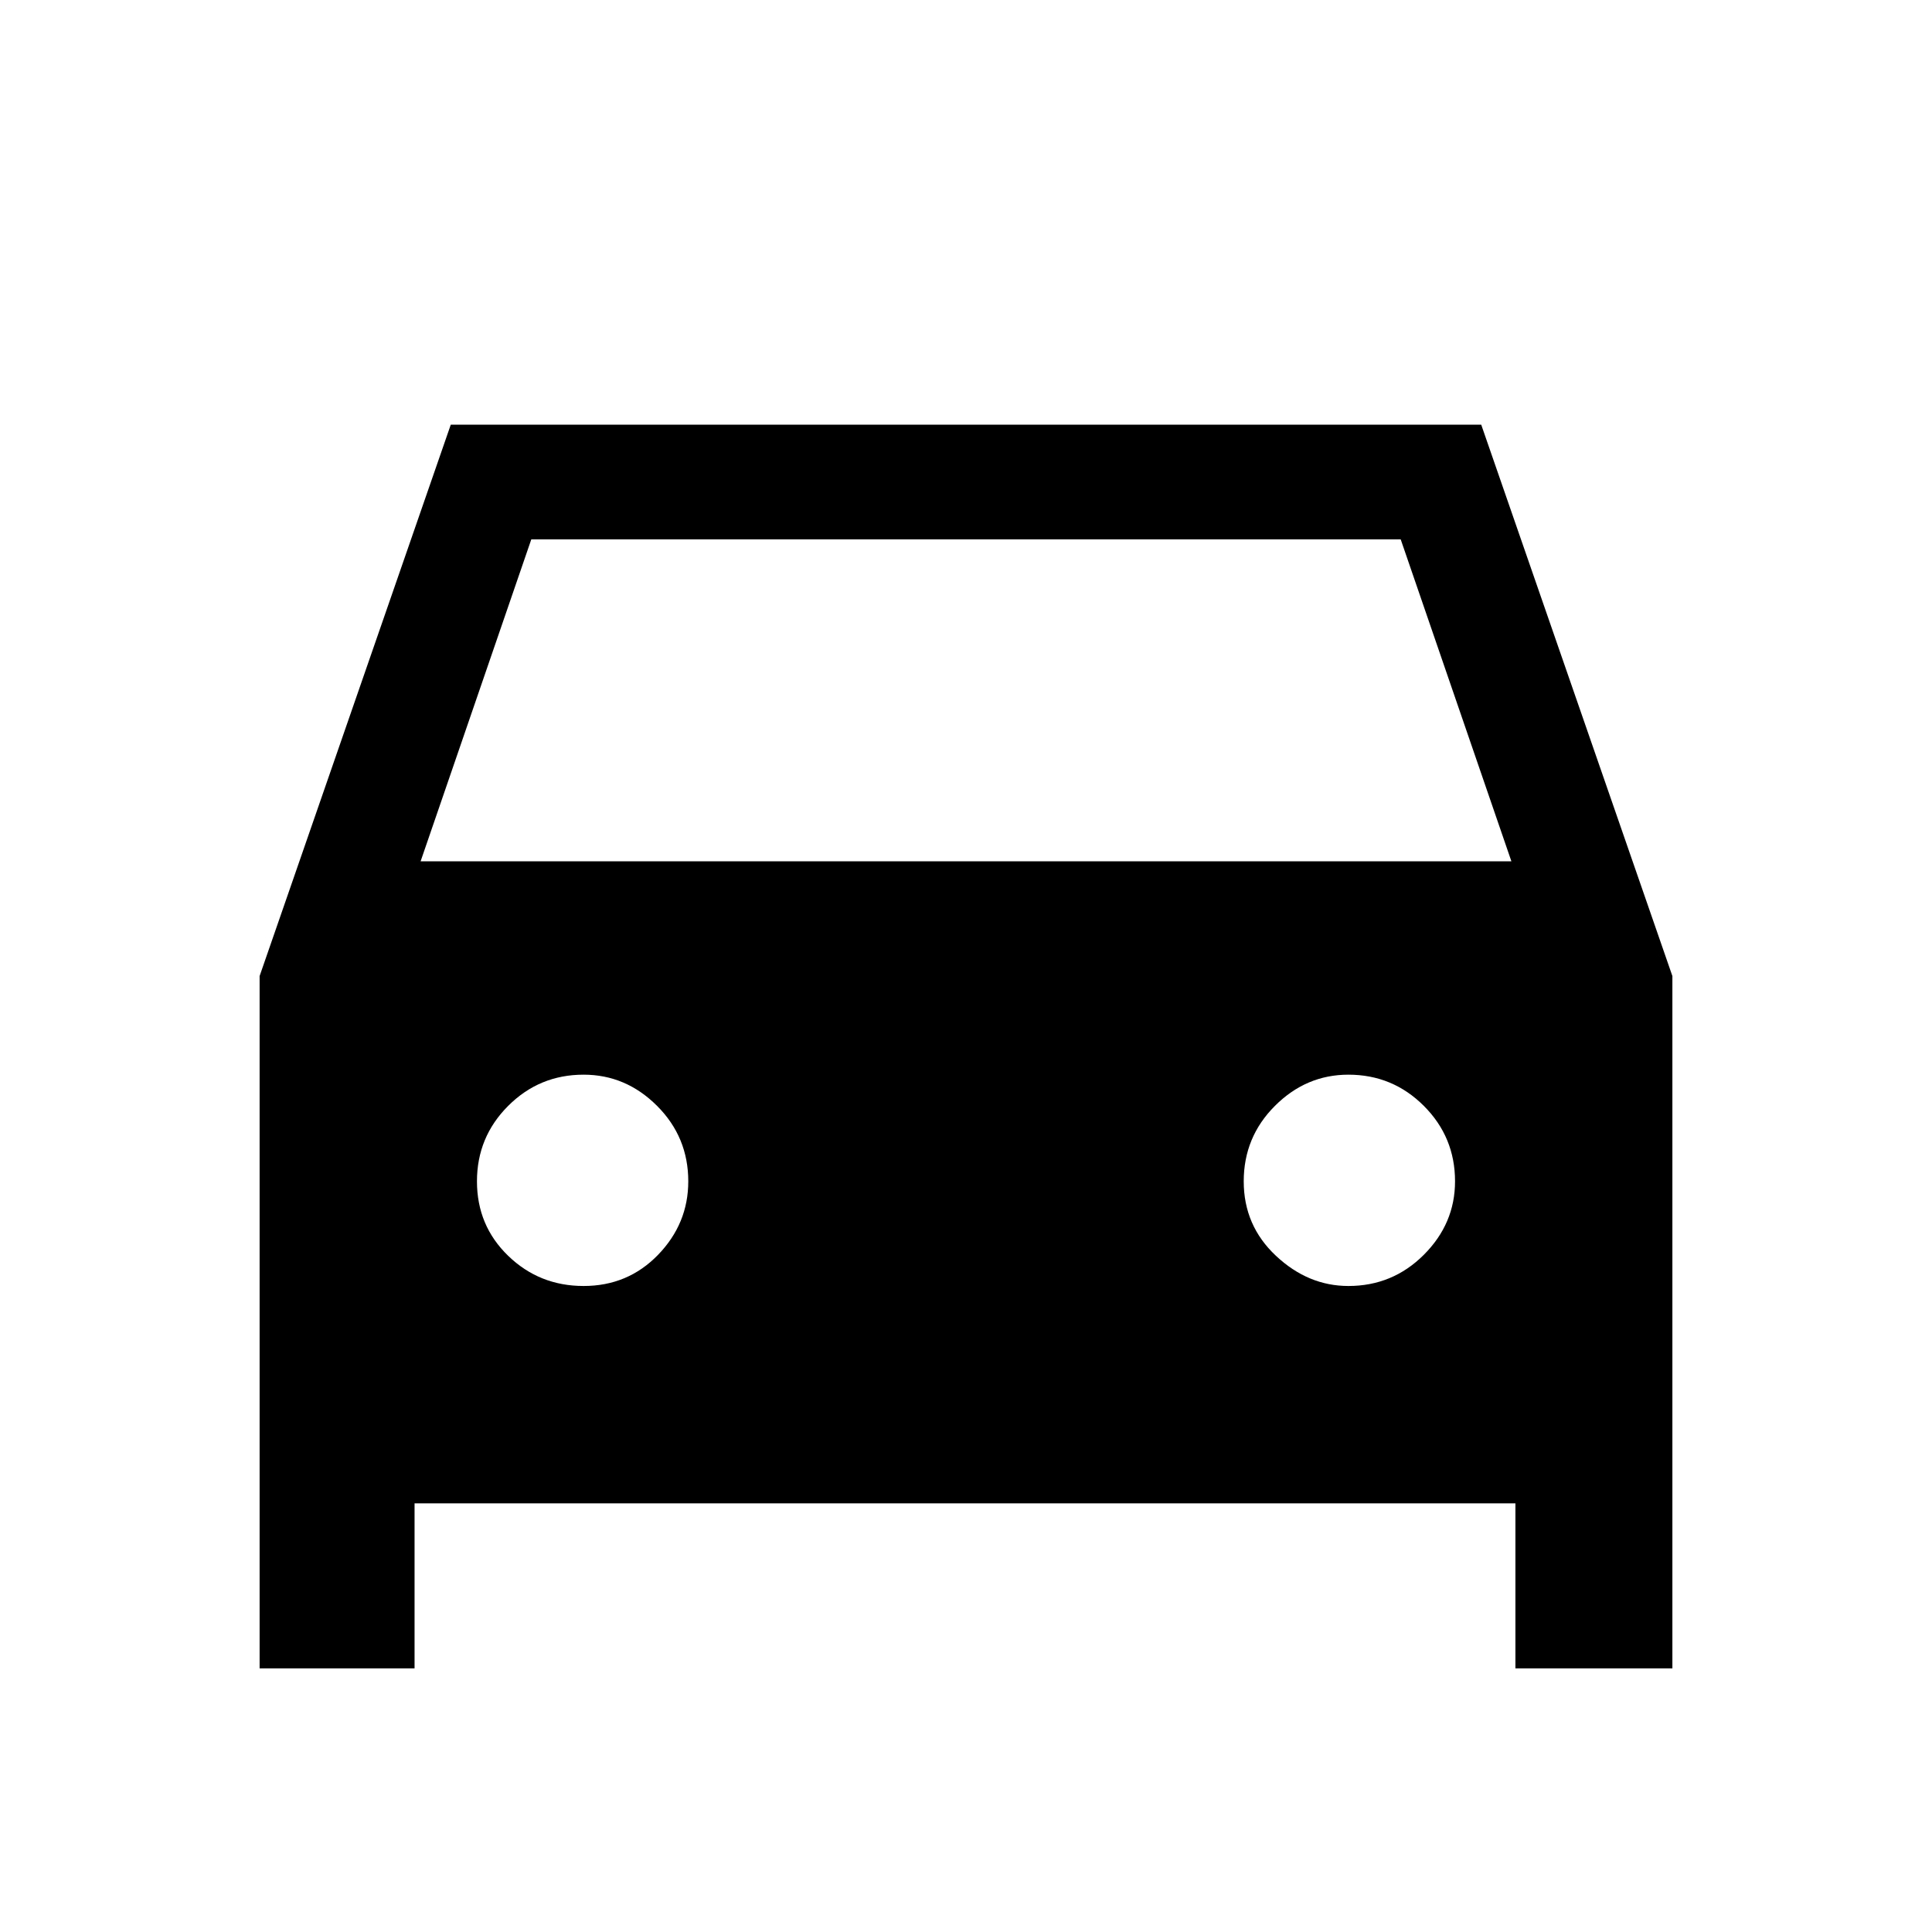 <svg xmlns="http://www.w3.org/2000/svg" height="40" width="40"><path d="M8.583 31.125v3.417H5.375V20.208L9.333 8.792h21.334l3.958 11.416v14.334h-3.25v-3.417Zm.125-13.292h22.584L29 11.167H11Zm3.375 8.792q.917 0 1.542-.646t.625-1.521q0-.916-.646-1.562t-1.521-.646q-.916 0-1.562.646t-.646 1.562q0 .917.646 1.542t1.562.625Zm15.834 0q.916 0 1.562-.646t.646-1.521q0-.916-.646-1.562t-1.562-.646q-.875 0-1.521.646-.646.646-.646 1.562 0 .917.667 1.542.666.625 1.5.625Z"/></svg>